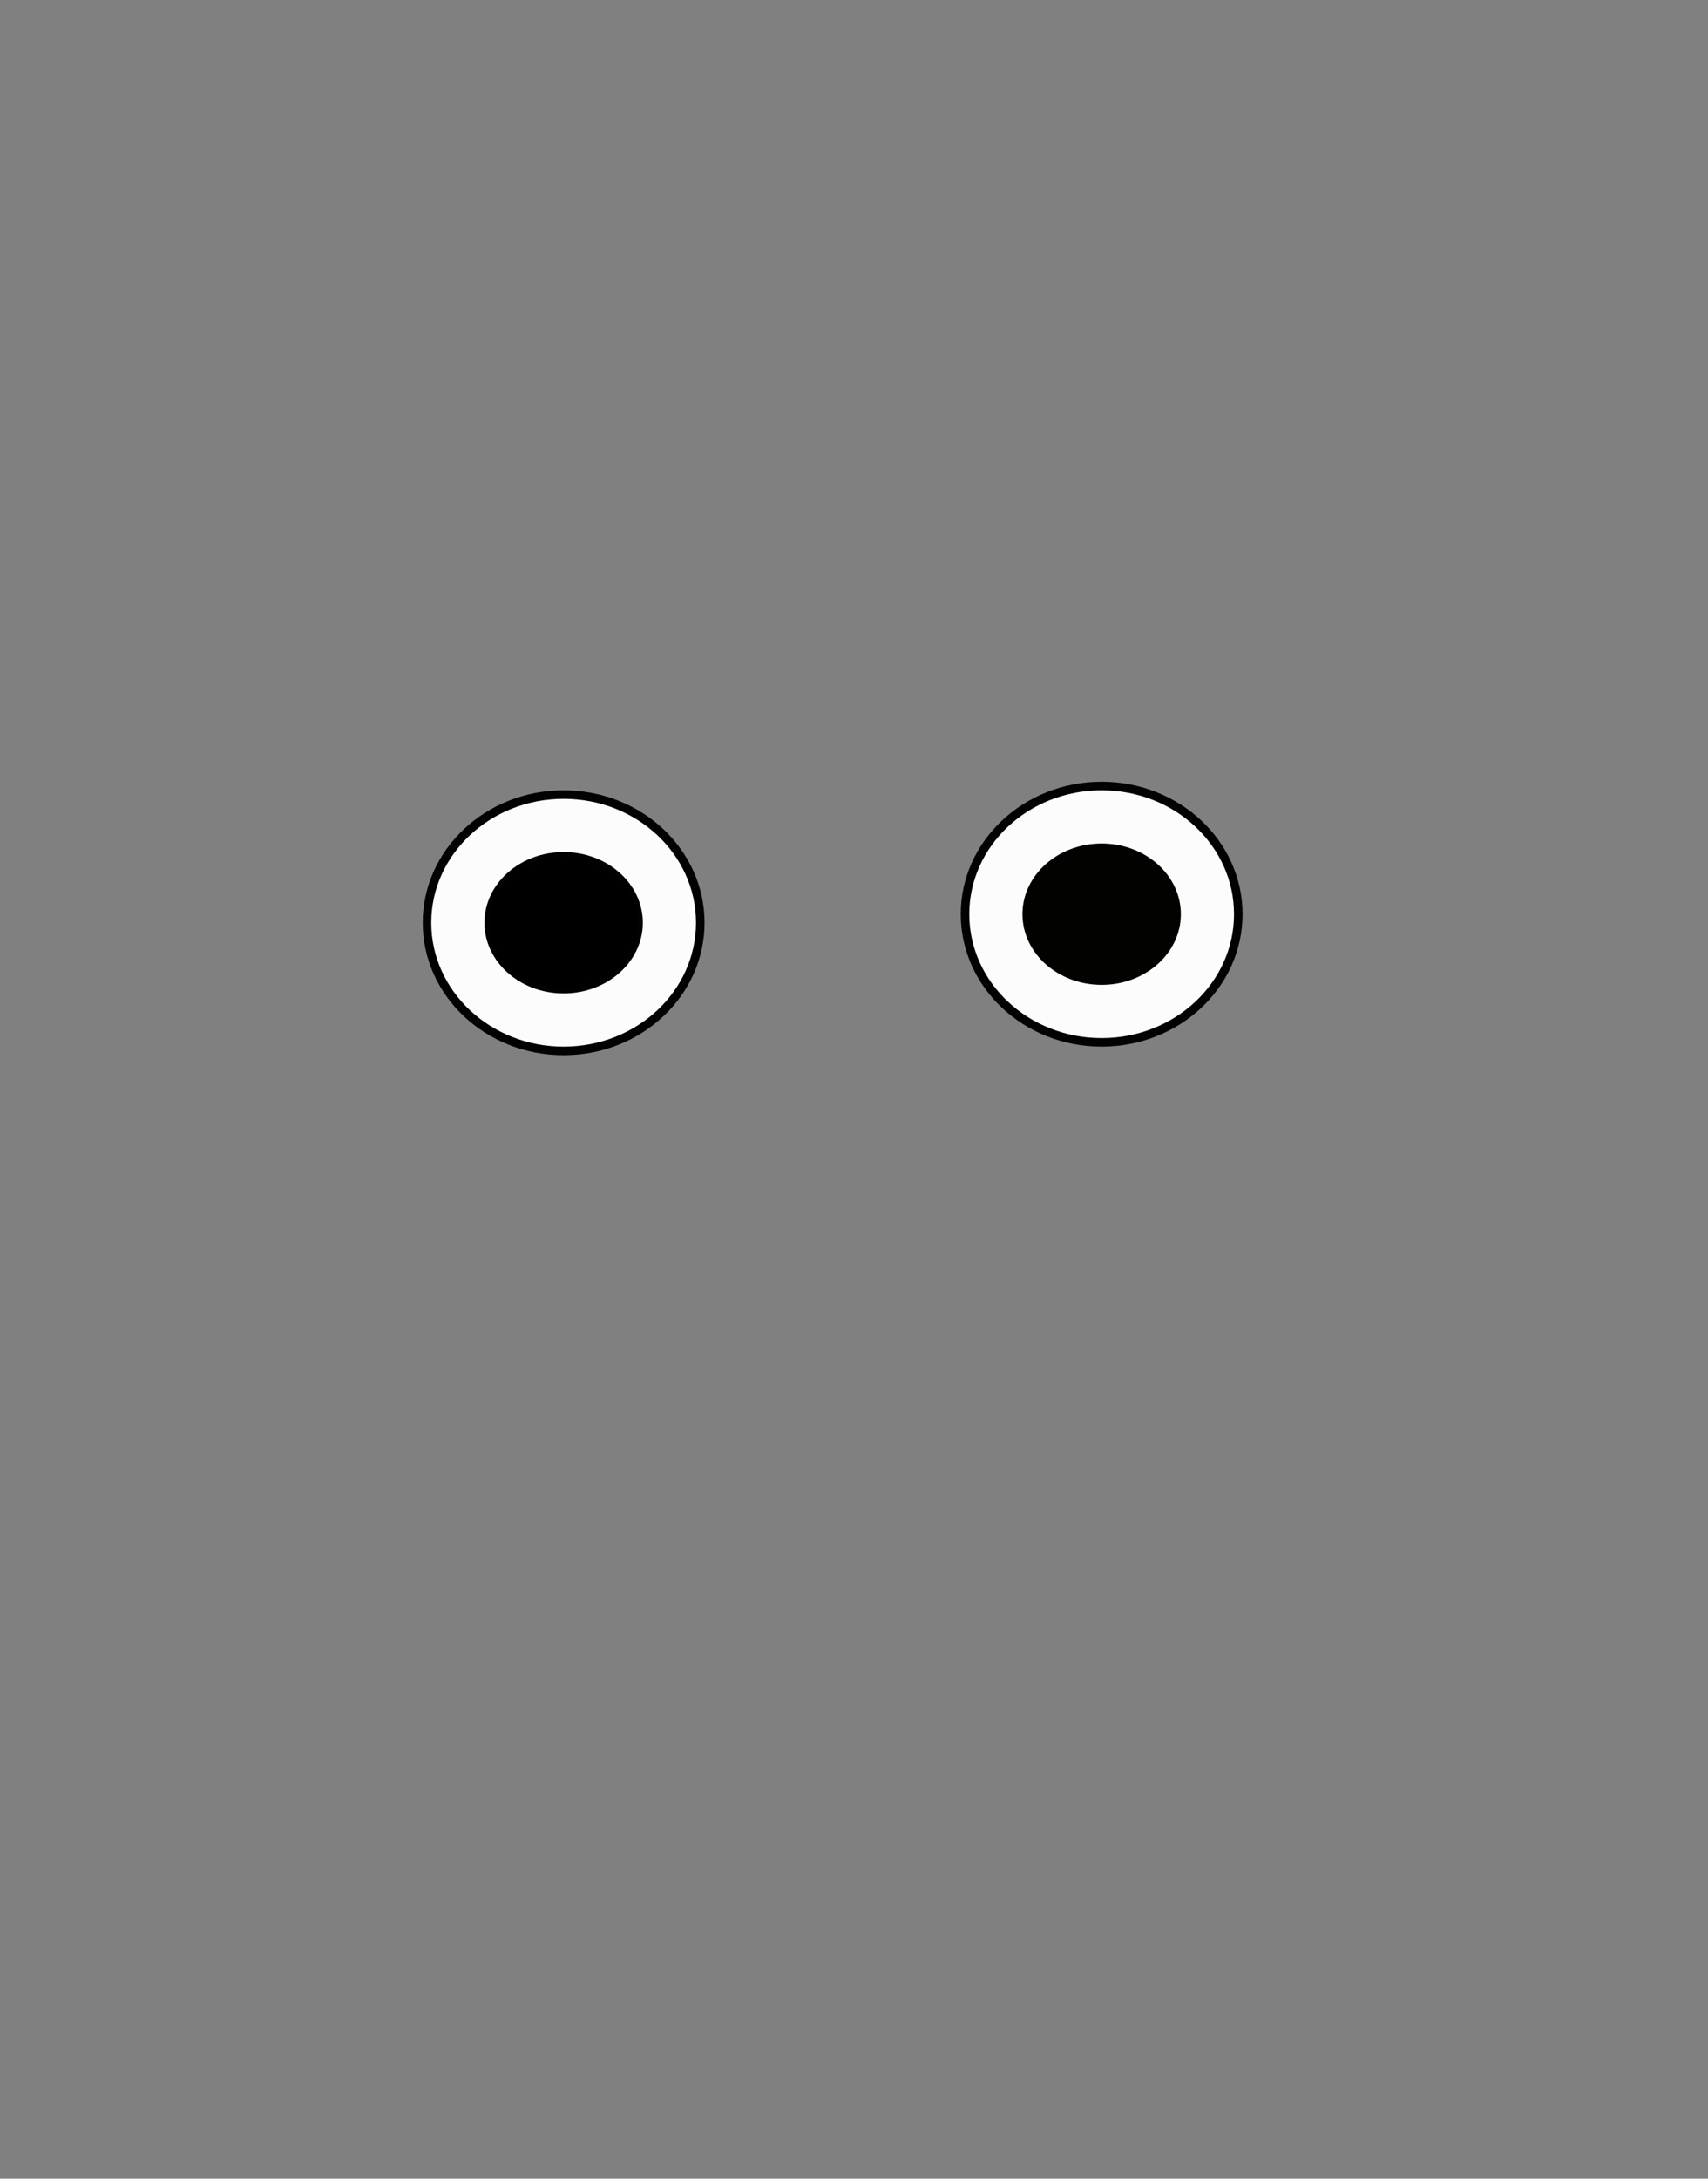 <?xml version="1.0" encoding="utf-8"?>
<!-- Generator: Adobe Illustrator 16.0.0, SVG Export Plug-In . SVG Version: 6.00 Build 0)  -->
<!DOCTYPE svg PUBLIC "-//W3C//DTD SVG 1.1//EN" "http://www.w3.org/Graphics/SVG/1.1/DTD/svg11.dtd">
<svg version="1.1" xmlns="http://www.w3.org/2000/svg" xmlns:xlink="http://www.w3.org/1999/xlink" x="0px" y="0px" width="200px"
	 height="255px" viewBox="0 0 200 255" enable-background="new 0 0 200 255" xml:space="preserve">
<rect x="0" y="0" width="200" height="255" fill="#808080" stroke="none"/>
<g id="Ext">
</g>
<g id="Guides">
</g>
<g id="_x31_2_Col_Grid_1_" display="none" enable-background="new    ">
	<g id="Rectangle_xA0_Image_23_" display="inline" opacity="0.102">
	</g>
	<g id="Rectangle_xA0_Image_21_" display="inline" opacity="0.102">
	</g>
	<g id="Rectangle_xA0_Image_19_" display="inline" opacity="0.102">
	</g>
	<g id="Rectangle_xA0_Image_17_" display="inline" opacity="0.102">
	</g>
	<g id="Rectangle_xA0_Image_15_" display="inline" opacity="0.102">
	</g>
	<g id="Rectangle_xA0_Image_13_" display="inline" opacity="0.102">
	</g>
	<g id="Rectangle_xA0_Image_11_" display="inline" opacity="0.102">
	</g>
	<g id="Rectangle_xA0_Image_9_" display="inline" opacity="0.102">
	</g>
	<g id="Rectangle_xA0_Image_7_" display="inline" opacity="0.102">
	</g>
	<g id="Rectangle_xA0_Image_5_" display="inline" opacity="0.102">
	</g>
	<g id="Rectangle_xA0_Image_3_" display="inline" opacity="0.102">
	</g>
	<g id="Rectangle_xA0_Image_1_" display="inline" opacity="0.102">
	</g>
</g>
<g id="Bg">
</g>
<g id="main">
	<g id="Progress">
	</g>
	<g id="Text">
	</g>
</g>
<g id="pane">
	<ellipse fill="#FCFCFC" stroke="#020200" stroke-miterlimit="10" cx="66" cy="108" rx="16" ry="15"/>
	<ellipse stroke="#020200" stroke-width="0.548" stroke-miterlimit="10" cx="66" cy="108" rx="9" ry="8"/>
	<ellipse fill="#FCFCFC" stroke="#020200" stroke-miterlimit="10" cx="129" cy="107" rx="16" ry="15"/>
	<ellipse fill="#020200" stroke="#020200" stroke-width="0.548" stroke-miterlimit="10" cx="129" cy="107" rx="9" ry="8"/>
	<path fill="none" stroke="#020200" stroke-miterlimit="10" d="M84.332,133"/>
	<path fill="none" stroke="#020200" stroke-miterlimit="10" d="M37.331,188.33"/>
</g>
<g id="browserhead">
</g>
</svg>
